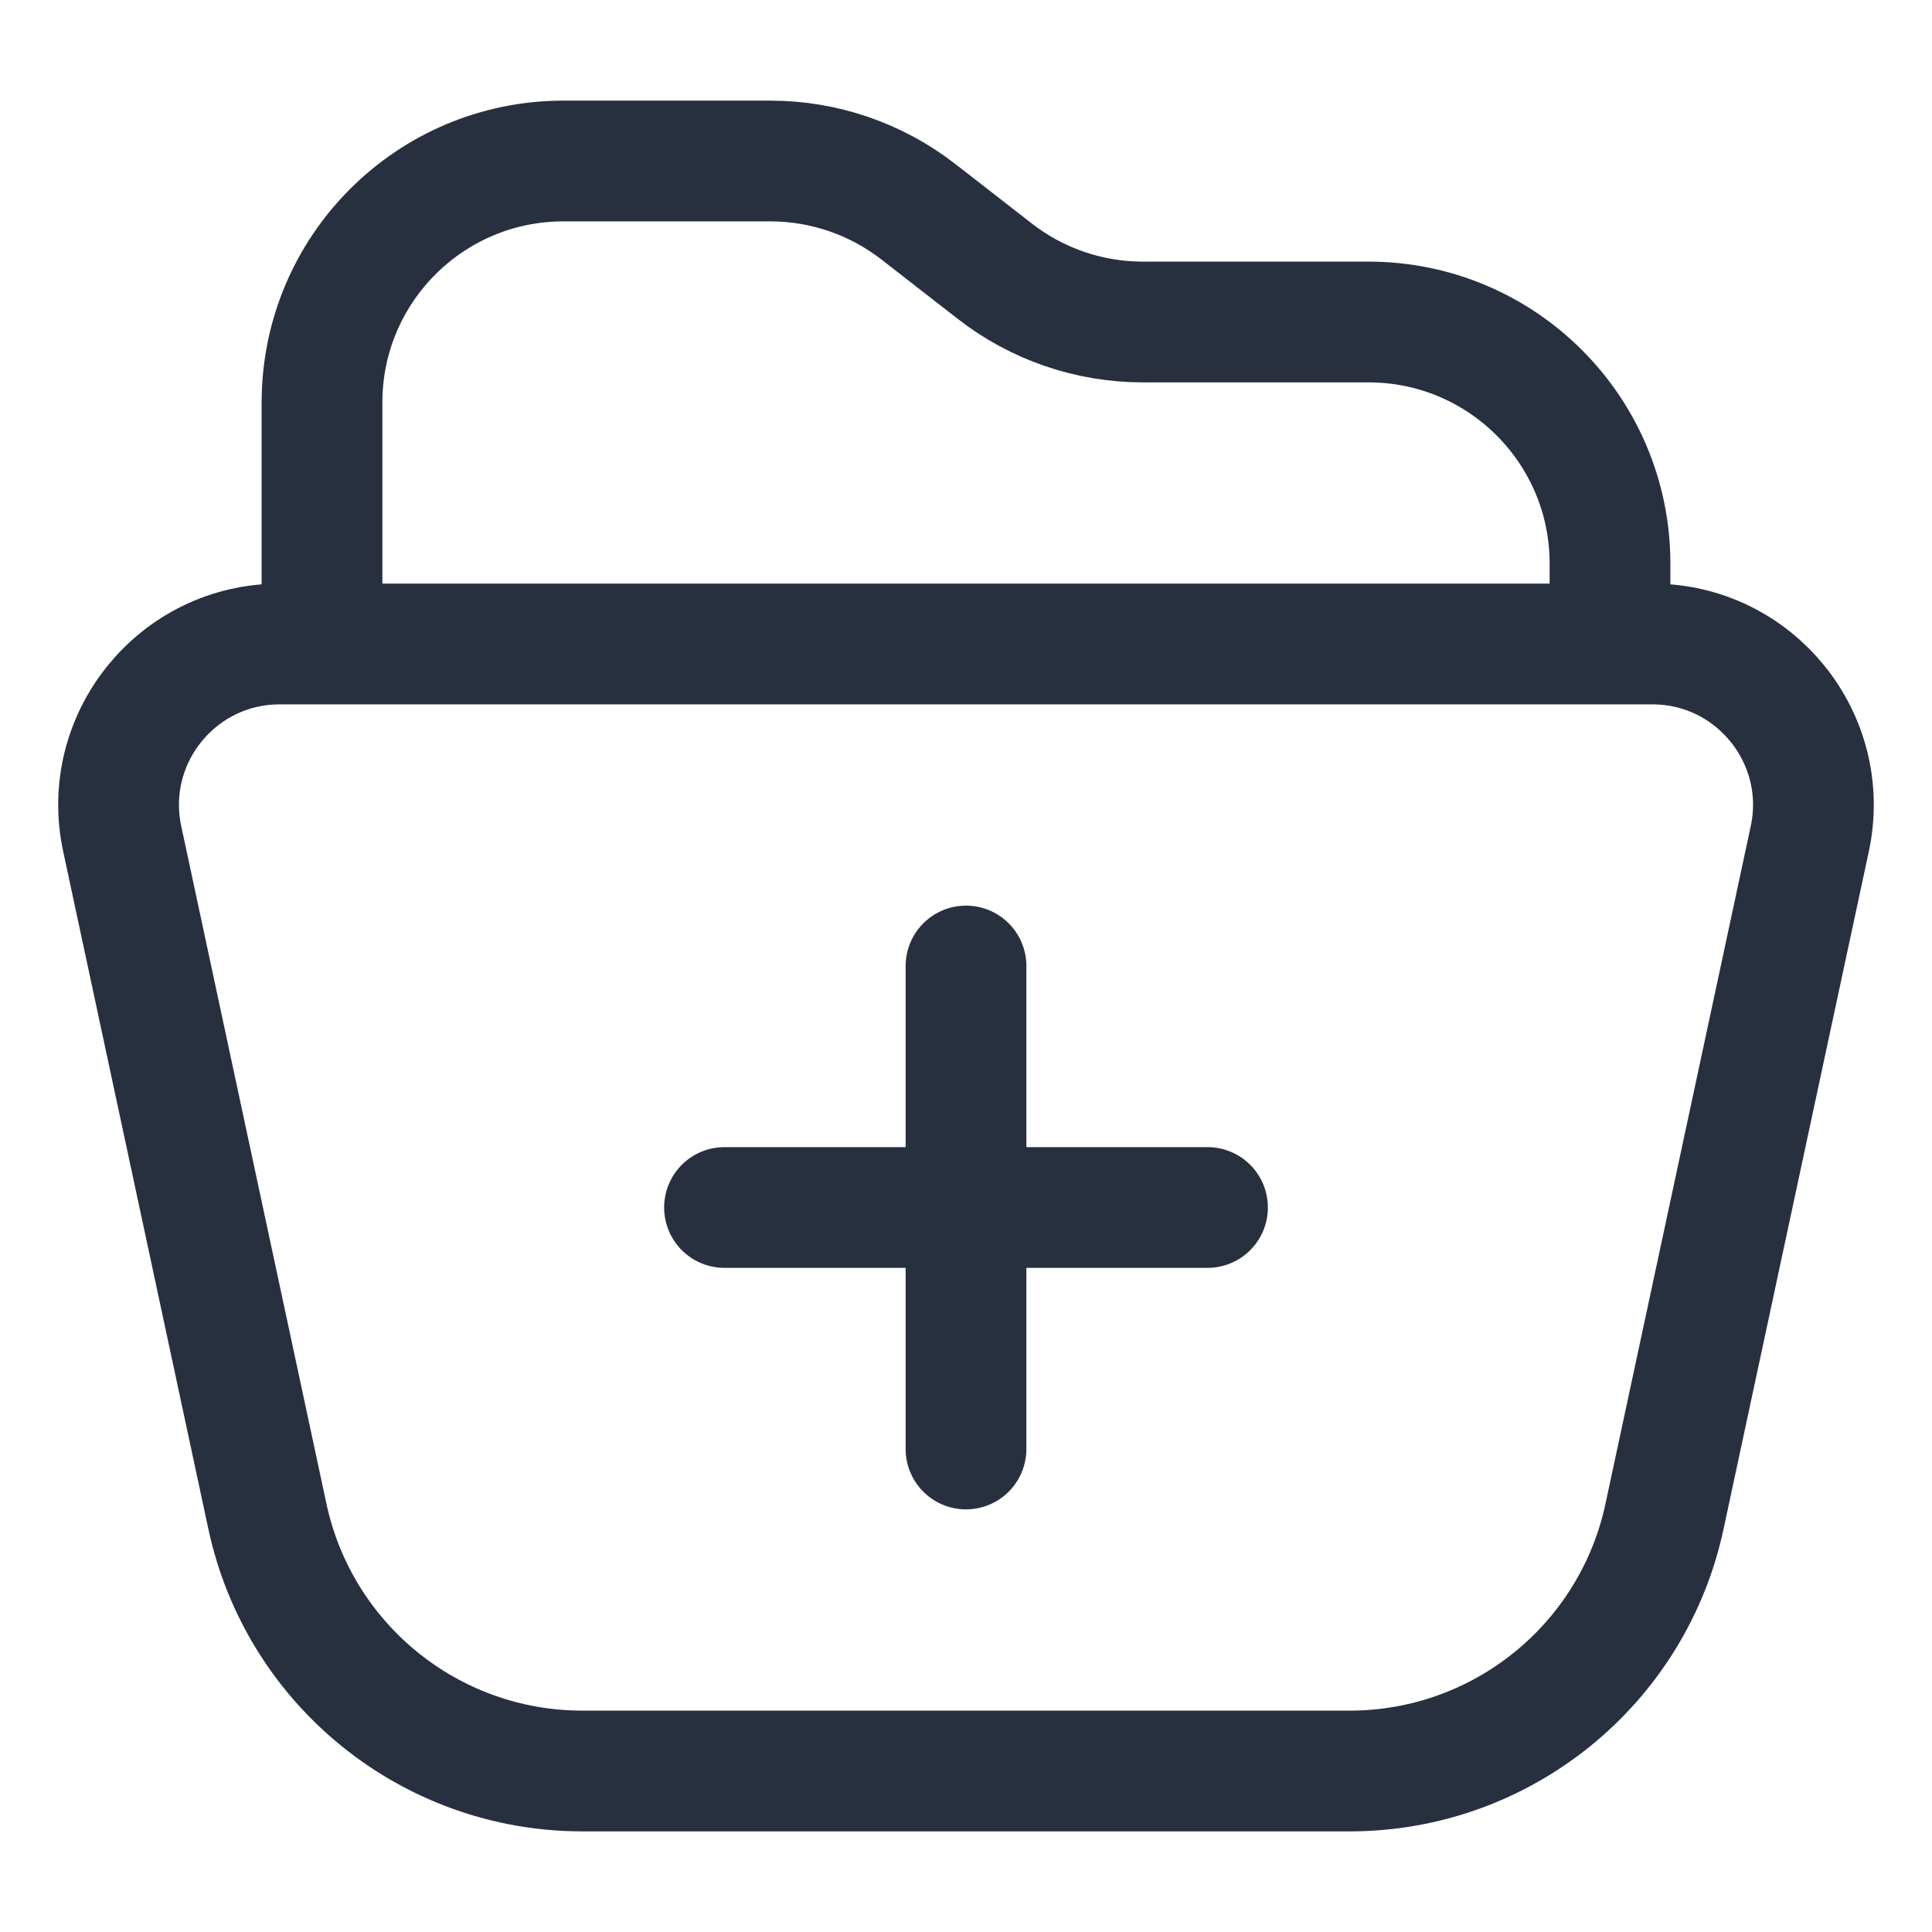 <svg width="24" height="24" viewBox="0 0 24 24" fill="none" xmlns="http://www.w3.org/2000/svg">
<path d="M12 12V18M15 15H9M20 7V8H4V5C4 3.343 5.343 2 7 2H9.569C10.237 2 10.886 2.223 11.413 2.634L12.354 3.366C12.88 3.777 13.529 4 14.197 4H17C18.657 4 20 5.343 20 7ZM3.474 8H20.526C21.799 8 22.748 9.174 22.482 10.419L20.677 18.838C20.282 20.682 18.652 22 16.766 22H7.234C5.347 22 3.718 20.682 3.322 18.838L1.518 10.419C1.252 9.174 2.201 8 3.474 8Z" stroke="#28303F" stroke-width="1.5" stroke-linecap="round" stroke-linejoin="round"/>
</svg>
